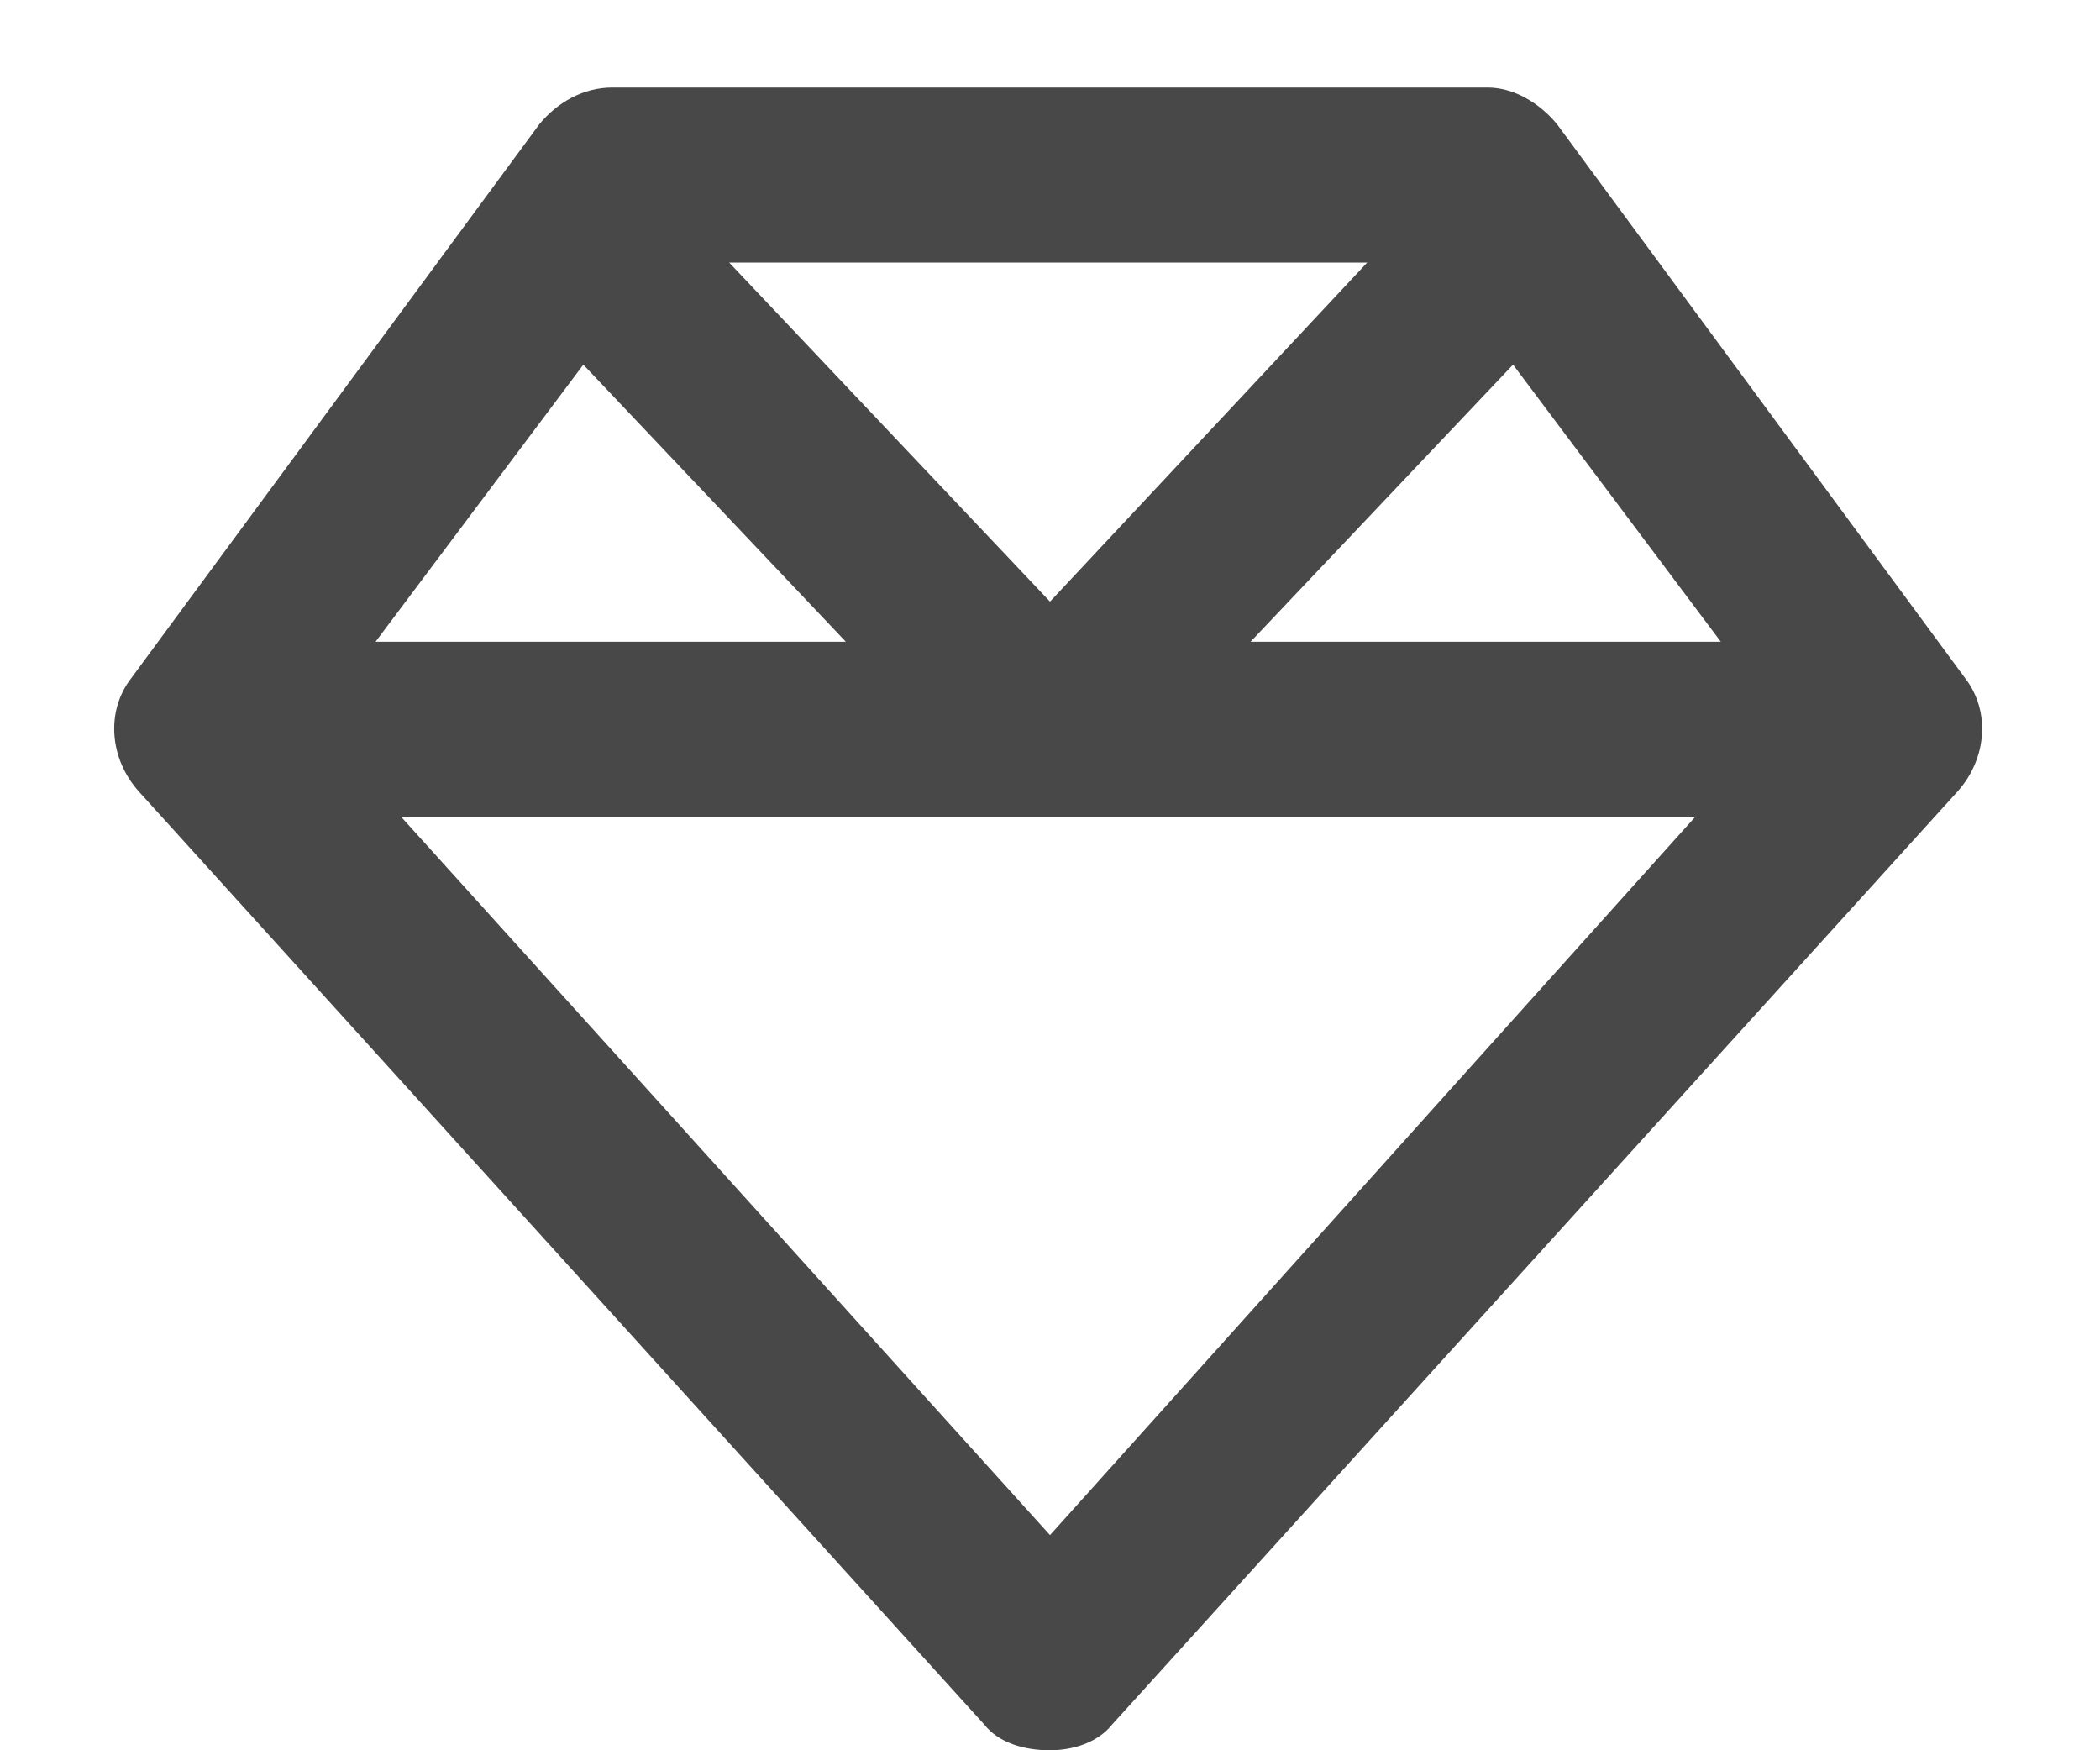 <svg width="18" height="15" viewBox="0 0 18 15" fill="none" xmlns="http://www.w3.org/2000/svg">
<path d="M6.25 2.25L9 5.156L11.719 2.25H6.25ZM12.969 3.125L10.719 5.5H14.75L12.969 3.125ZM14.531 7H9H3.438L9 13.156L14.531 7ZM3.219 5.5H7.25L5 3.125L3.219 5.5ZM16.781 6.781L9.531 14.781C9.406 14.938 9.188 15 9 15C8.781 15 8.562 14.938 8.438 14.781L1.188 6.781C0.938 6.5 0.906 6.094 1.125 5.812L4.625 1.062C4.781 0.875 5 0.75 5.25 0.75H12.75C12.969 0.75 13.188 0.875 13.344 1.062L16.844 5.812C17.062 6.094 17.031 6.5 16.781 6.781Z" fill="#484848"/>
</svg>
